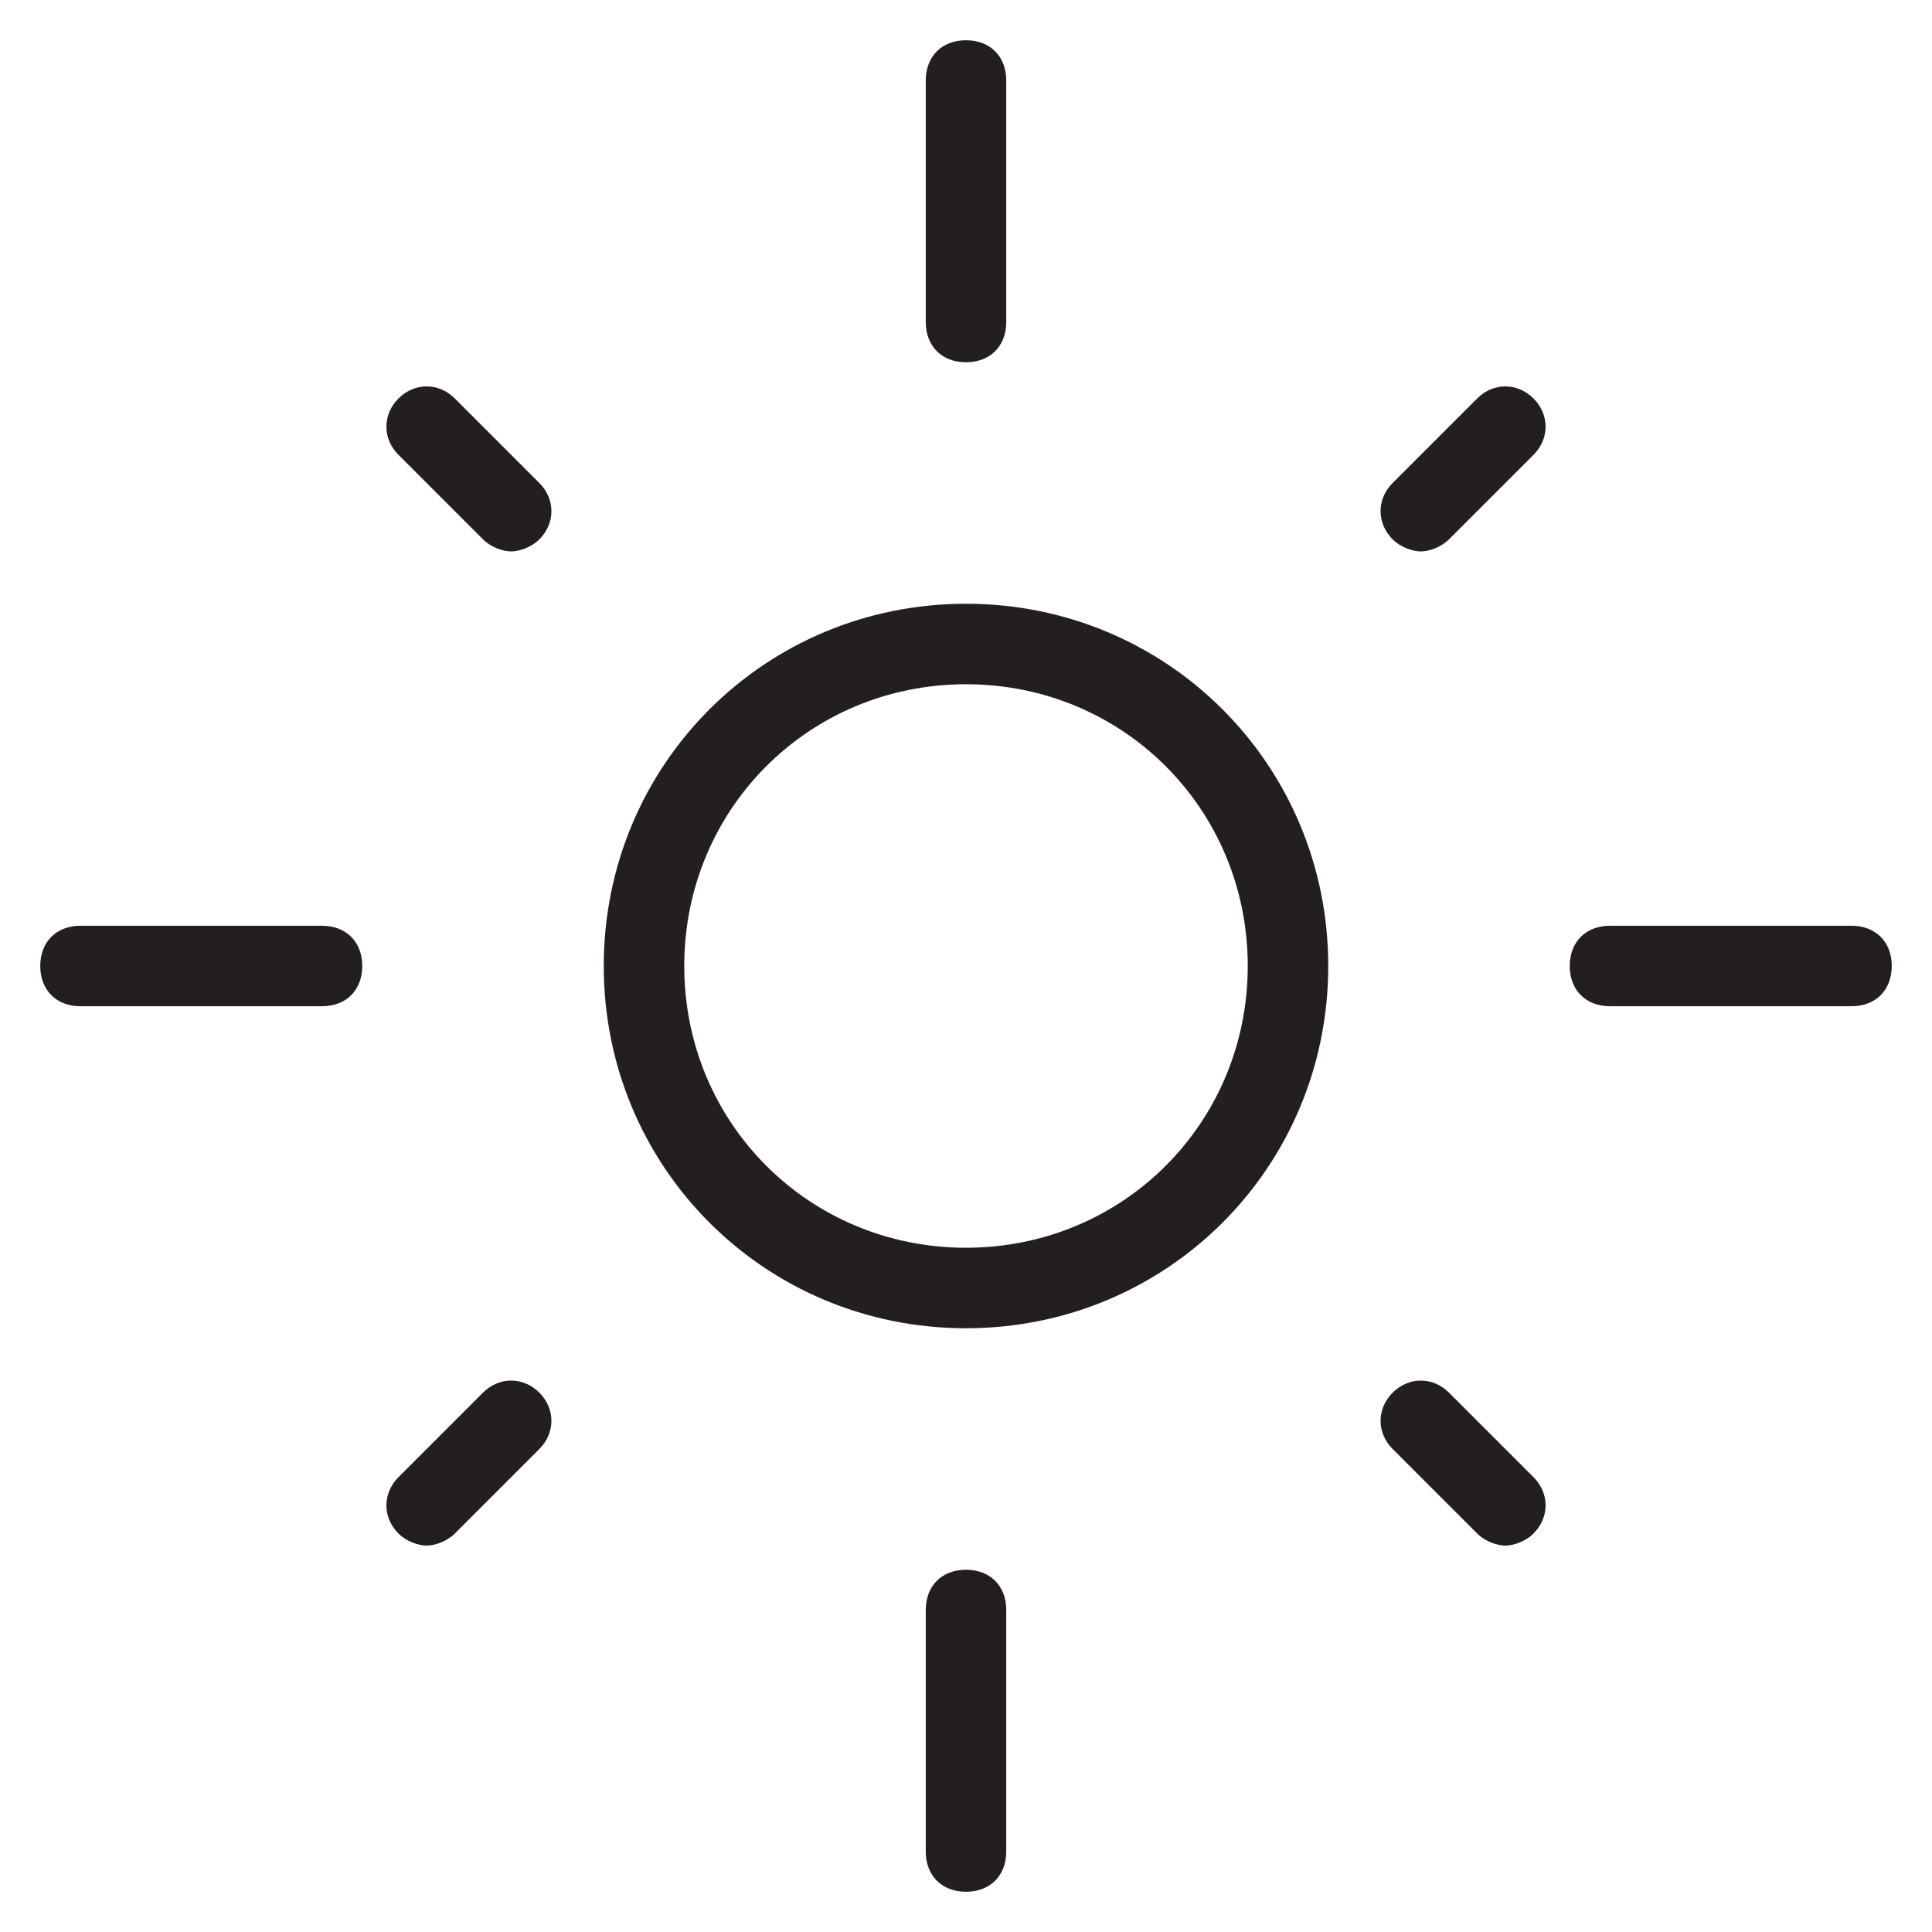 <?xml version="1.0" encoding="utf-8"?>
<!-- Generator: Adobe Illustrator 19.1.0, SVG Export Plug-In . SVG Version: 6.00 Build 0)  -->
<!DOCTYPE svg PUBLIC "-//W3C//DTD SVG 1.1//EN" "http://www.w3.org/Graphics/SVG/1.1/DTD/svg11.dtd">
<svg version="1.1" id="Layer_49" xmlns="http://www.w3.org/2000/svg" xmlns:xlink="http://www.w3.org/1999/xlink" x="0px" y="0px"
	 width="48px" height="48px" viewBox="0 0 48 48" enable-background="new 0 0 48 48" xml:space="preserve">
<path fill="#231F20" d="M24,15c-5,0-9,4-9,9s4,9,9,9s9-4,9-9S29,15,24,15z M24,31c-3.9,0-7-3.1-7-7s3.1-7,7-7s7,3.1,7,7
	S27.9,31,24,31z"/>
<path fill="#231F20" d="M25,8V2c0-0.6-0.4-1-1-1s-1,0.4-1,1v6c0,0.6,0.4,1,1,1S25,8.6,25,8z"/>
<path fill="#231F20" d="M36.7,9.9L34.6,12c-0.4,0.4-0.4,1,0,1.4c0.2,0.2,0.5,0.3,0.7,0.3s0.5-0.1,0.7-0.3l2.1-2.1
	c0.4-0.4,0.4-1,0-1.4S37.1,9.5,36.7,9.9z"/>
<path fill="#231F20" d="M36,34.6c-0.4-0.4-1-0.4-1.4,0s-0.4,1,0,1.4l2.1,2.1c0.2,0.2,0.5,0.3,0.7,0.3s0.5-0.1,0.7-0.3
	c0.4-0.4,0.4-1,0-1.4L36,34.6z"/>
<path fill="#231F20" d="M12,34.6l-2.1,2.1c-0.4,0.4-0.4,1,0,1.4c0.2,0.2,0.5,0.3,0.7,0.3s0.5-0.1,0.7-0.3l2.1-2.1
	c0.4-0.4,0.4-1,0-1.4S12.4,34.2,12,34.6z"/>
<path fill="#231F20" d="M11.3,9.9c-0.4-0.4-1-0.4-1.4,0s-0.4,1,0,1.4l2.1,2.1c0.2,0.2,0.5,0.3,0.7,0.3s0.5-0.1,0.7-0.3
	c0.4-0.4,0.4-1,0-1.4L11.3,9.9z"/>
<path fill="#231F20" d="M46,23h-6c-0.6,0-1,0.4-1,1s0.4,1,1,1h6c0.6,0,1-0.4,1-1S46.6,23,46,23z"/>
<path fill="#231F20" d="M24,39c-0.6,0-1,0.4-1,1v6c0,0.6,0.4,1,1,1s1-0.4,1-1v-6C25,39.4,24.6,39,24,39z"/>
<path fill="#231F20" d="M8,23H2c-0.6,0-1,0.4-1,1s0.4,1,1,1h6c0.6,0,1-0.4,1-1S8.6,23,8,23z"/>
</svg>
